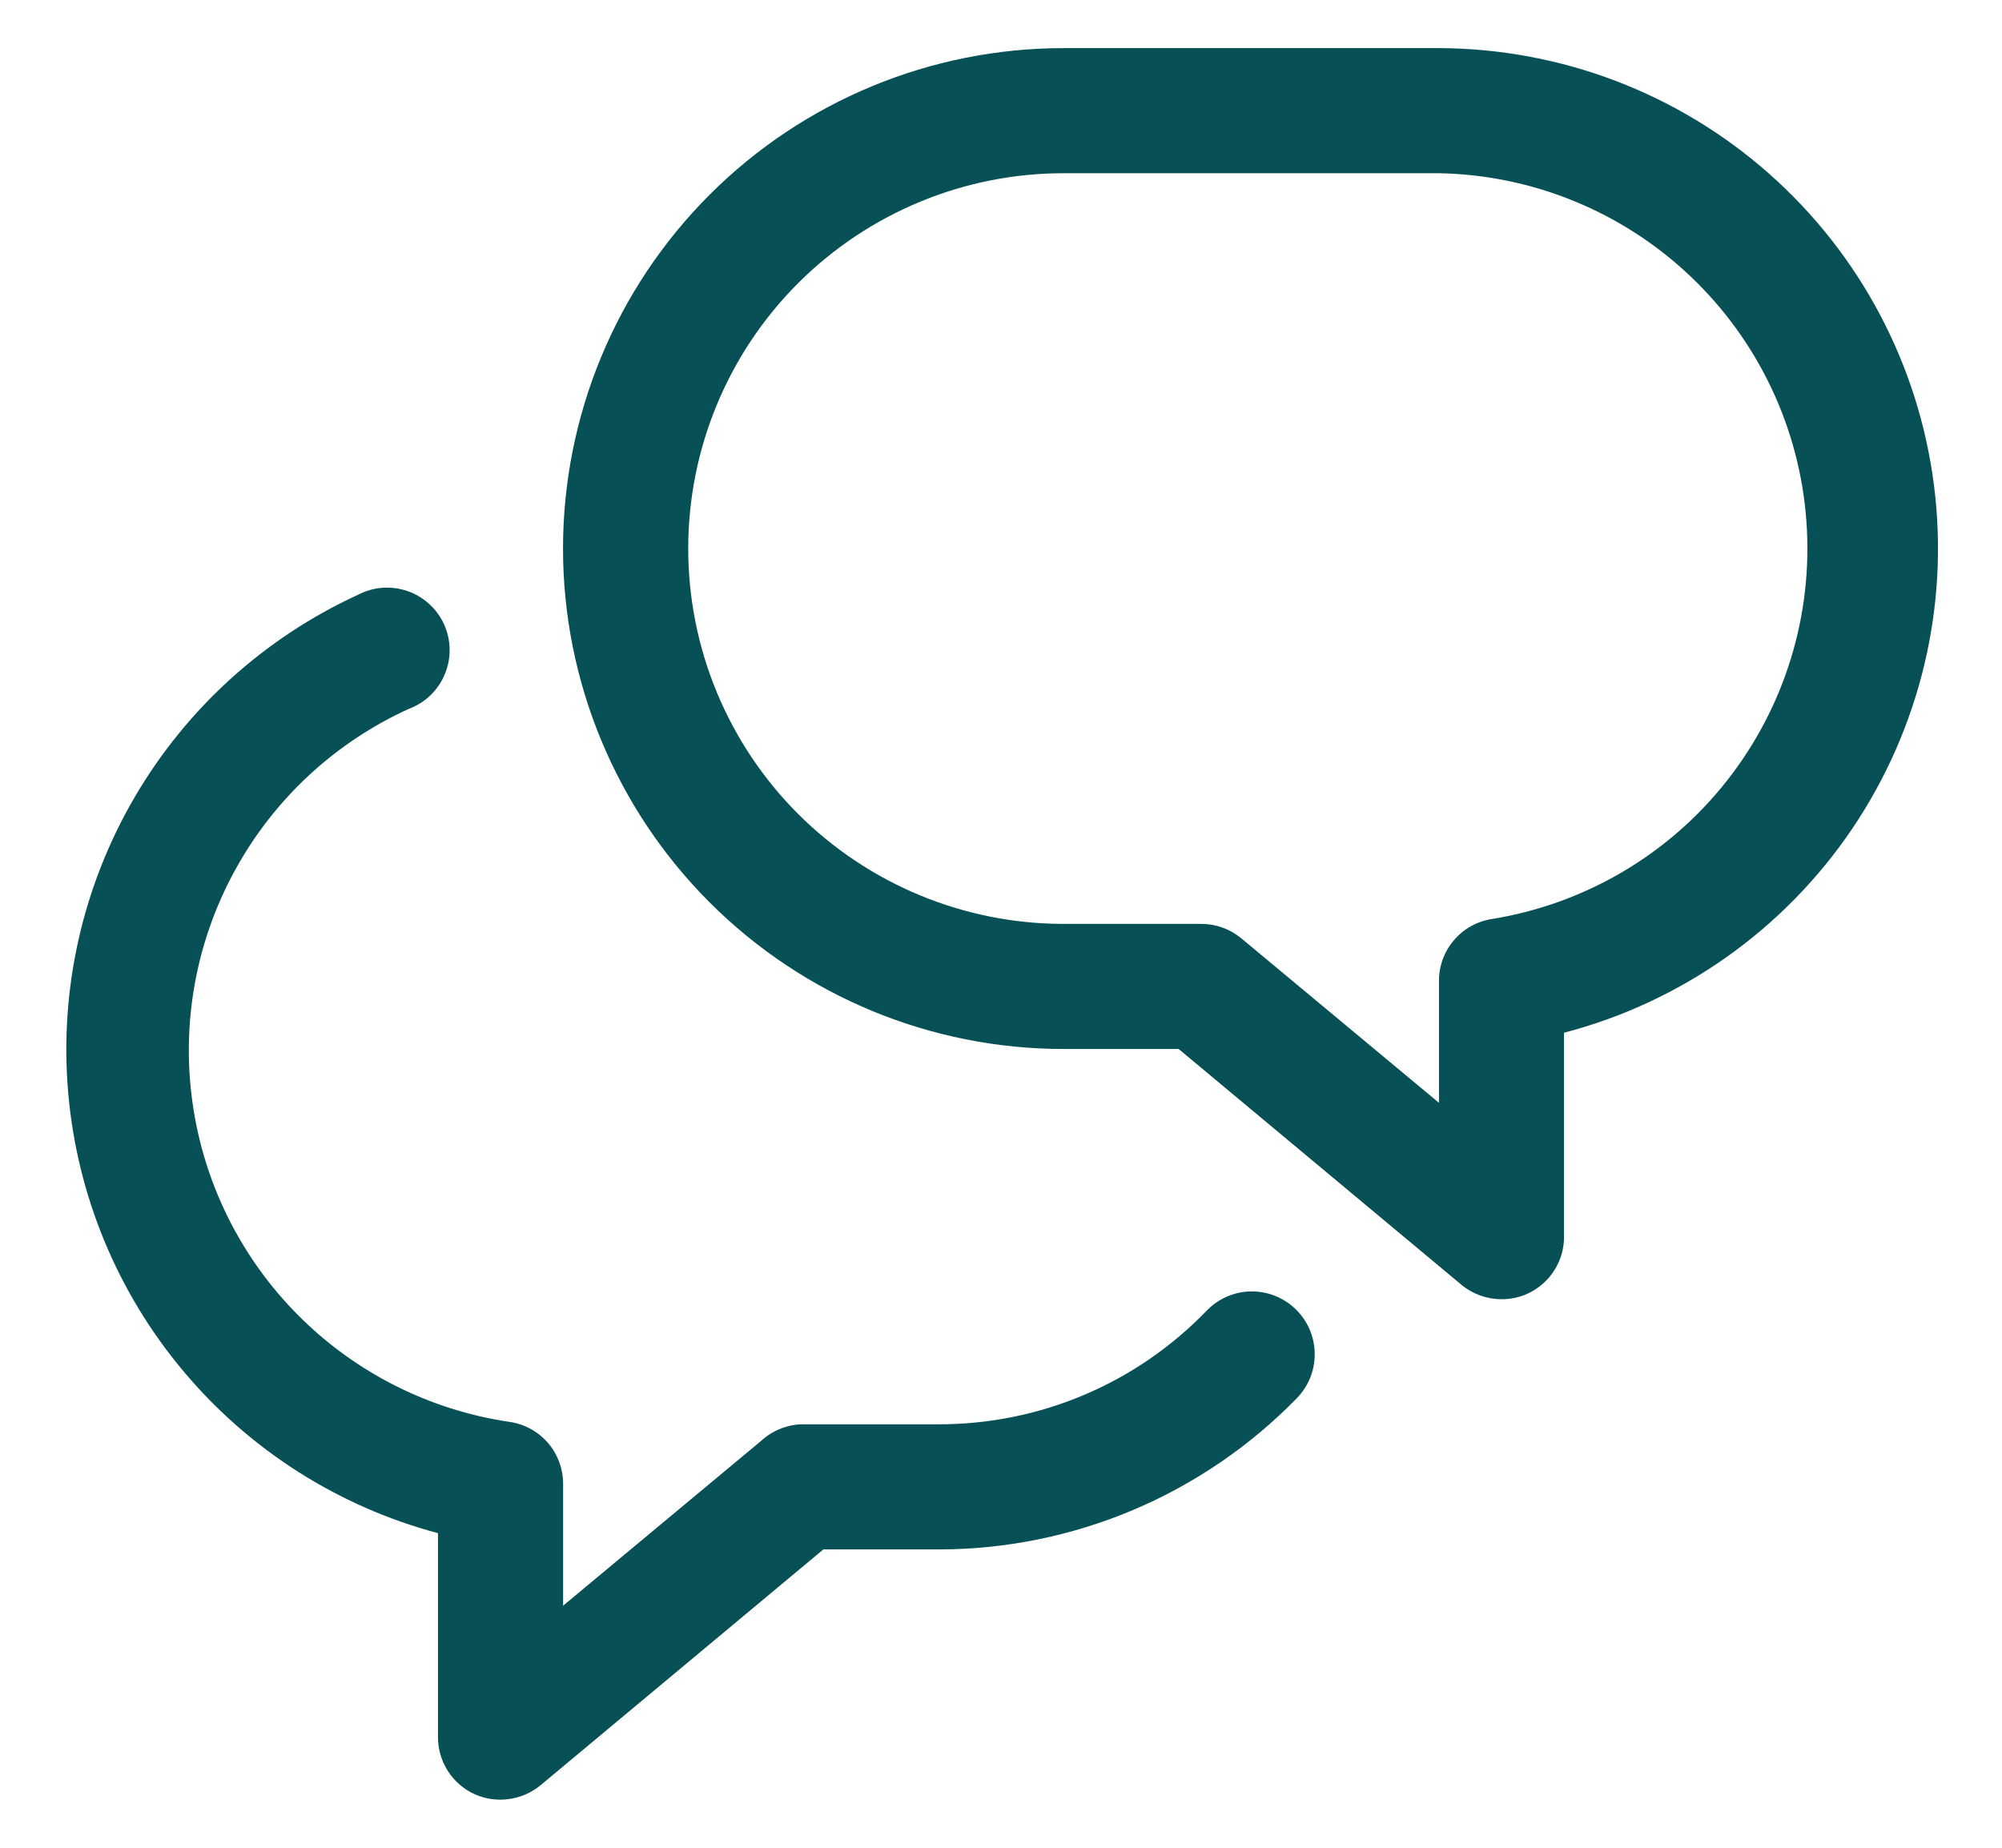 <svg width="26" height="24" viewBox="0 0 26 24" fill="none" xmlns="http://www.w3.org/2000/svg">
    <path d="M19.5 16.875C19.31 16.875 19.126 16.809 18.98 16.688L15.307 13.625H13.812C12.089 13.625 10.435 12.94 9.216 11.721C7.997 10.502 7.312 8.849 7.312 7.125C7.312 5.401 7.997 3.748 9.216 2.529C10.435 1.31 12.089 0.625 13.812 0.625H18.688C20.266 0.63 21.79 1.208 22.973 2.254C24.156 3.299 24.918 4.739 25.117 6.306C25.316 7.872 24.938 9.457 24.054 10.765C23.17 12.073 21.84 13.014 20.312 13.414V16.062C20.313 16.218 20.269 16.37 20.185 16.501C20.102 16.632 19.982 16.737 19.841 16.802C19.734 16.851 19.618 16.876 19.5 16.875ZM13.812 2.25C12.52 2.25 11.28 2.764 10.365 3.678C9.451 4.592 8.938 5.832 8.938 7.125C8.938 8.418 9.451 9.658 10.365 10.572C11.28 11.486 12.52 12 13.812 12H15.6C15.79 12 15.974 12.066 16.12 12.187L18.688 14.324V12.748C18.686 12.55 18.755 12.359 18.884 12.21C19.012 12.06 19.191 11.963 19.386 11.935C20.587 11.738 21.671 11.1 22.424 10.145C23.178 9.189 23.548 7.987 23.46 6.773C23.373 5.56 22.834 4.423 21.951 3.586C21.068 2.749 19.904 2.272 18.688 2.25H13.812Z" fill="#075055"/>
    <path d="M6.5 23.375C6.383 23.376 6.266 23.351 6.159 23.302C6.018 23.237 5.899 23.132 5.815 23.001C5.732 22.87 5.688 22.718 5.688 22.562V19.914C4.395 19.569 3.24 18.834 2.381 17.809C1.521 16.784 0.999 15.519 0.885 14.185C0.771 12.852 1.071 11.517 1.745 10.361C2.418 9.205 3.432 8.285 4.648 7.726C4.746 7.675 4.854 7.643 4.964 7.635C5.075 7.626 5.186 7.641 5.291 7.677C5.396 7.713 5.492 7.77 5.574 7.845C5.656 7.919 5.722 8.01 5.768 8.111C5.813 8.212 5.838 8.322 5.839 8.433C5.841 8.544 5.82 8.654 5.777 8.756C5.735 8.859 5.672 8.951 5.592 9.029C5.513 9.106 5.418 9.166 5.314 9.205C4.355 9.64 3.563 10.373 3.056 11.296C2.548 12.218 2.353 13.28 2.5 14.322C2.646 15.365 3.126 16.332 3.868 17.079C4.609 17.826 5.573 18.314 6.614 18.468C6.809 18.495 6.988 18.593 7.117 18.742C7.245 18.892 7.315 19.083 7.313 19.28V20.856L9.88 18.719C10.022 18.587 10.207 18.509 10.4 18.5H12.188C12.839 18.501 13.483 18.371 14.082 18.117C14.681 17.863 15.222 17.49 15.674 17.021C15.825 16.866 16.031 16.777 16.247 16.774C16.354 16.773 16.461 16.792 16.56 16.832C16.66 16.872 16.75 16.93 16.827 17.005C16.904 17.08 16.965 17.169 17.008 17.267C17.05 17.366 17.073 17.471 17.074 17.578C17.076 17.686 17.056 17.792 17.017 17.892C16.977 17.991 16.918 18.082 16.844 18.159C16.238 18.781 15.514 19.275 14.715 19.613C13.915 19.951 13.056 20.125 12.188 20.125H10.693L7.02 23.188C6.874 23.309 6.69 23.375 6.5 23.375Z" fill="#075055"/>
</svg>
